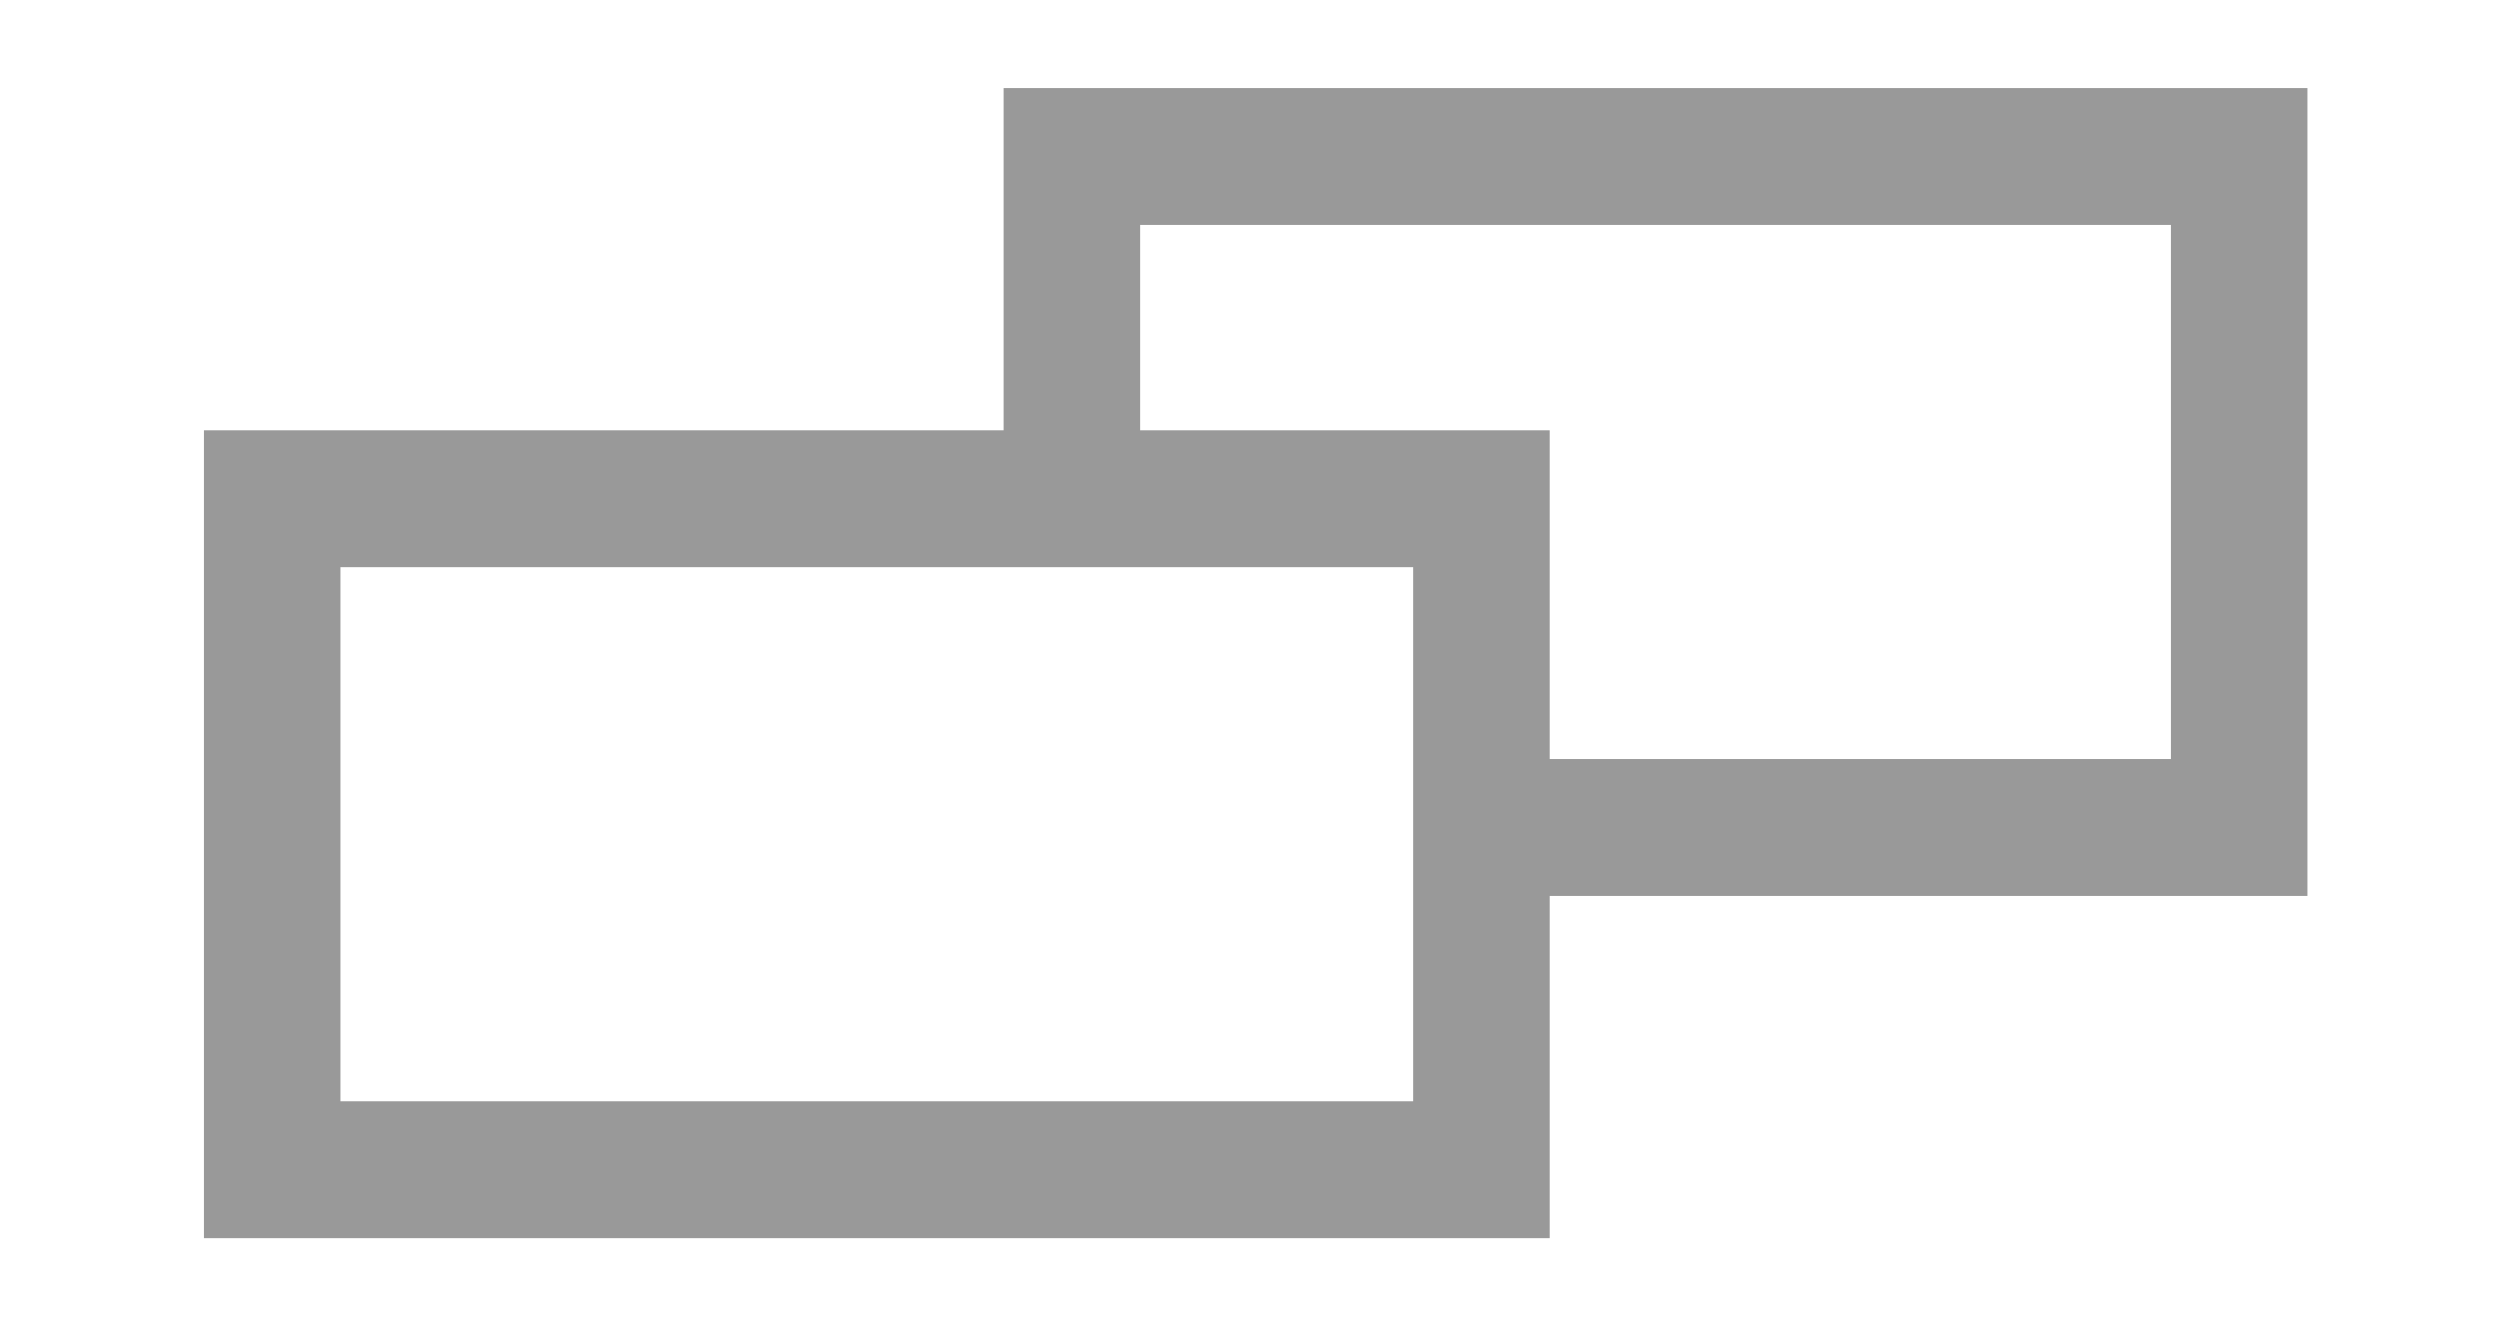 <?xml version="1.0" encoding="UTF-8"?>
<!DOCTYPE svg PUBLIC "-//W3C//DTD SVG 1.1//EN" "http://www.w3.org/Graphics/SVG/1.1/DTD/svg11.dtd">
<svg xmlns="http://www.w3.org/2000/svg" xml:space="preserve" width="768px" height="413px" version="1.1" style="shape-rendering:geometricPrecision; text-rendering:geometricPrecision; image-rendering:optimizeQuality; fill-rule:evenodd; clip-rule:evenodd"
viewBox="0 0 7680 4135.4"
>
 <defs>
  <style type="text/css">
   <![CDATA[
    .fil0 {fill:#999999}
   ]]>
  </style>
 </defs>
 <g id="Layer_x0020_1">
  <path class="fil0" d="M3082.1 270.9l4010.6 0 0 2485 -2330.8 0 0 1052.7 -4139.6 0 0 -2485 2459.8 0 0 -1052.7zm420 1052.7l1259.8 0 0 1011.2 1910.9 0 0 -1642.9 -3170.7 0 0 631.7zm-2459.9 421l0 1642.9 3299.7 0 0 -1642.9 -3299.7 0z"/>
 </g>
</svg>
